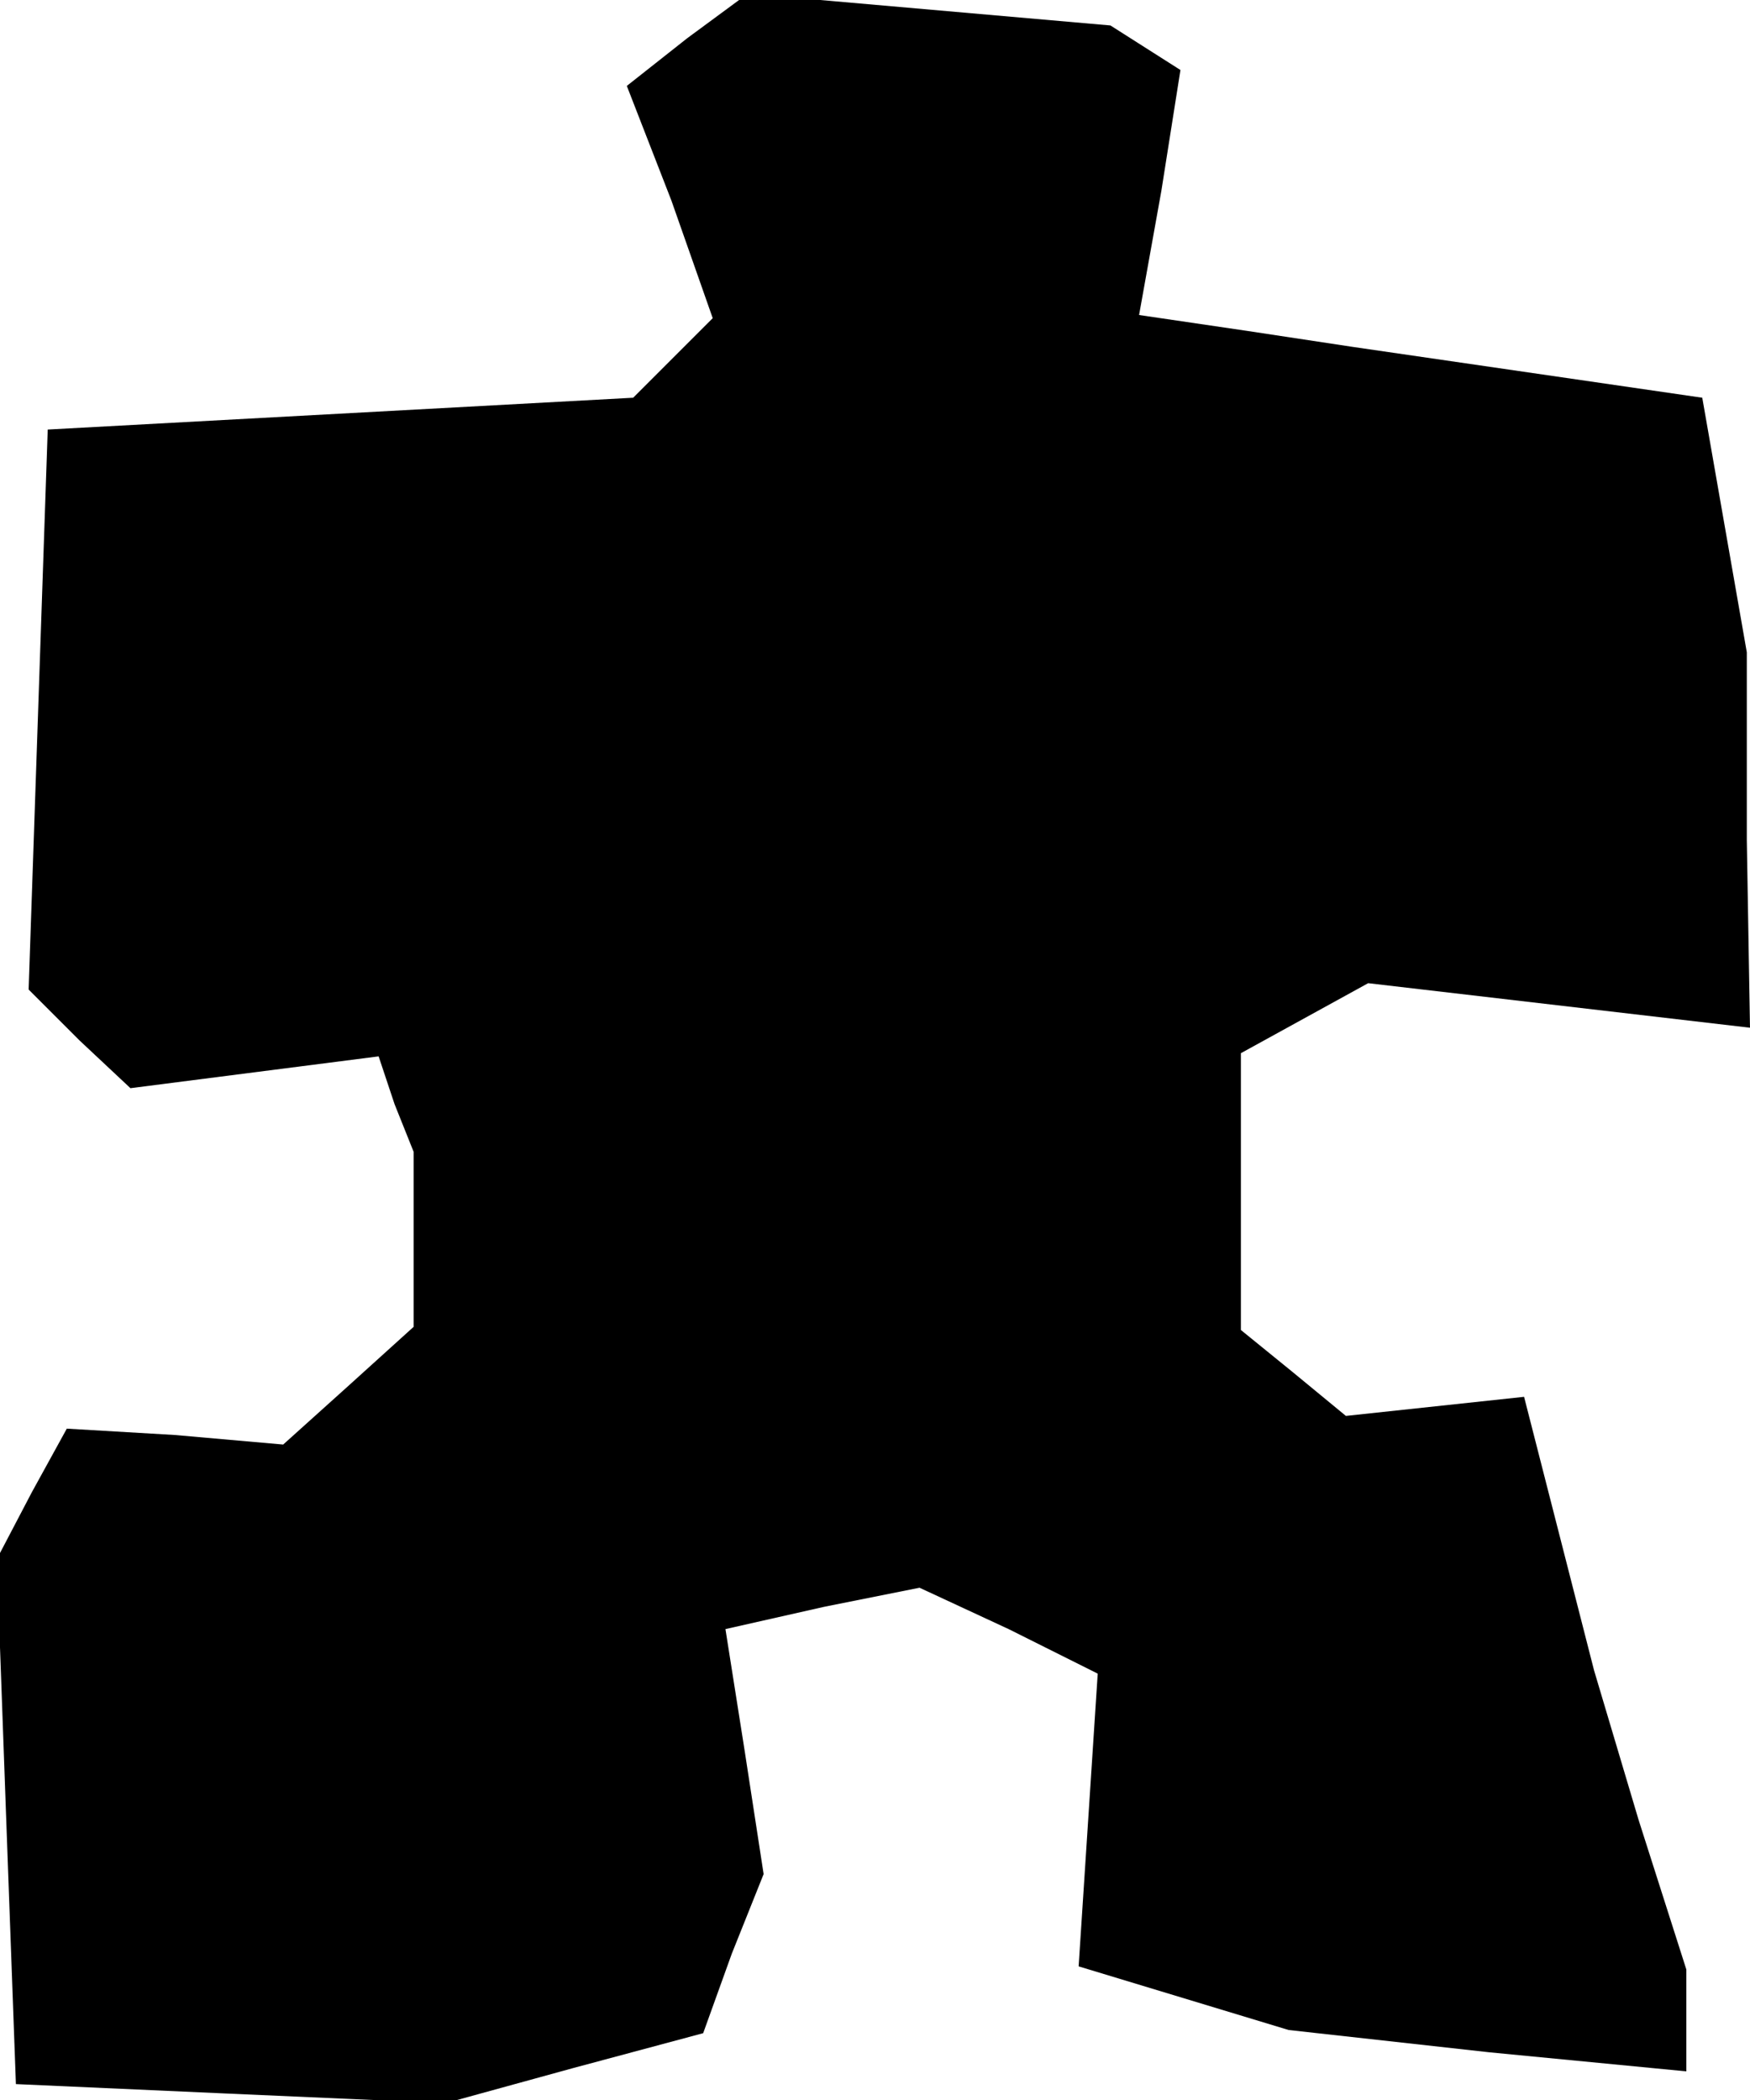 <?xml version="1.0" standalone="no"?>
<!DOCTYPE svg PUBLIC "-//W3C//DTD SVG 20010904//EN"
 "http://www.w3.org/TR/2001/REC-SVG-20010904/DTD/svg10.dtd">
<svg version="1.0" xmlns="http://www.w3.org/2000/svg"
 width="55pt" height="66pt" viewBox="0 0 55 66"
 preserveAspectRatio="xMidYMid meet">
<g transform="translate(0,66) scale(0.1,-0.1)"
fill="#000000" stroke="none">
<path d="M216 648 l-19 -15 14 -36 13 -37 -12 -12 -13 -13 -92 -5 -92 -5 -3
-88 -3 -88 16 -16 16 -15 39 5 39 5 5 -15 6 -15 0 -27 0 -28 -21 -19 -20 -18
-34 3 -34 2 -11 -20 -11 -21 3 -83 3 -82 67 -3 68 -3 40 11 41 11 9 25 10 25
-6 39 -6 38 31 7 30 6 28 -13 28 -14 -3 -46 -3 -46 33 -10 33 -10 63 -7 62 -6
0 16 0 16 -15 47 -14 47 -11 43 -11 43 -28 -3 -28 -3 -17 14 -16 13 0 44 0 43
20 11 20 11 60 -7 60 -7 -1 59 0 59 -7 40 -7 40 -55 8 -55 8 -33 5 -34 5 7 39
6 38 -11 7 -11 7 -57 5 -57 5 -19 -14z"/>
</g>
</svg>

